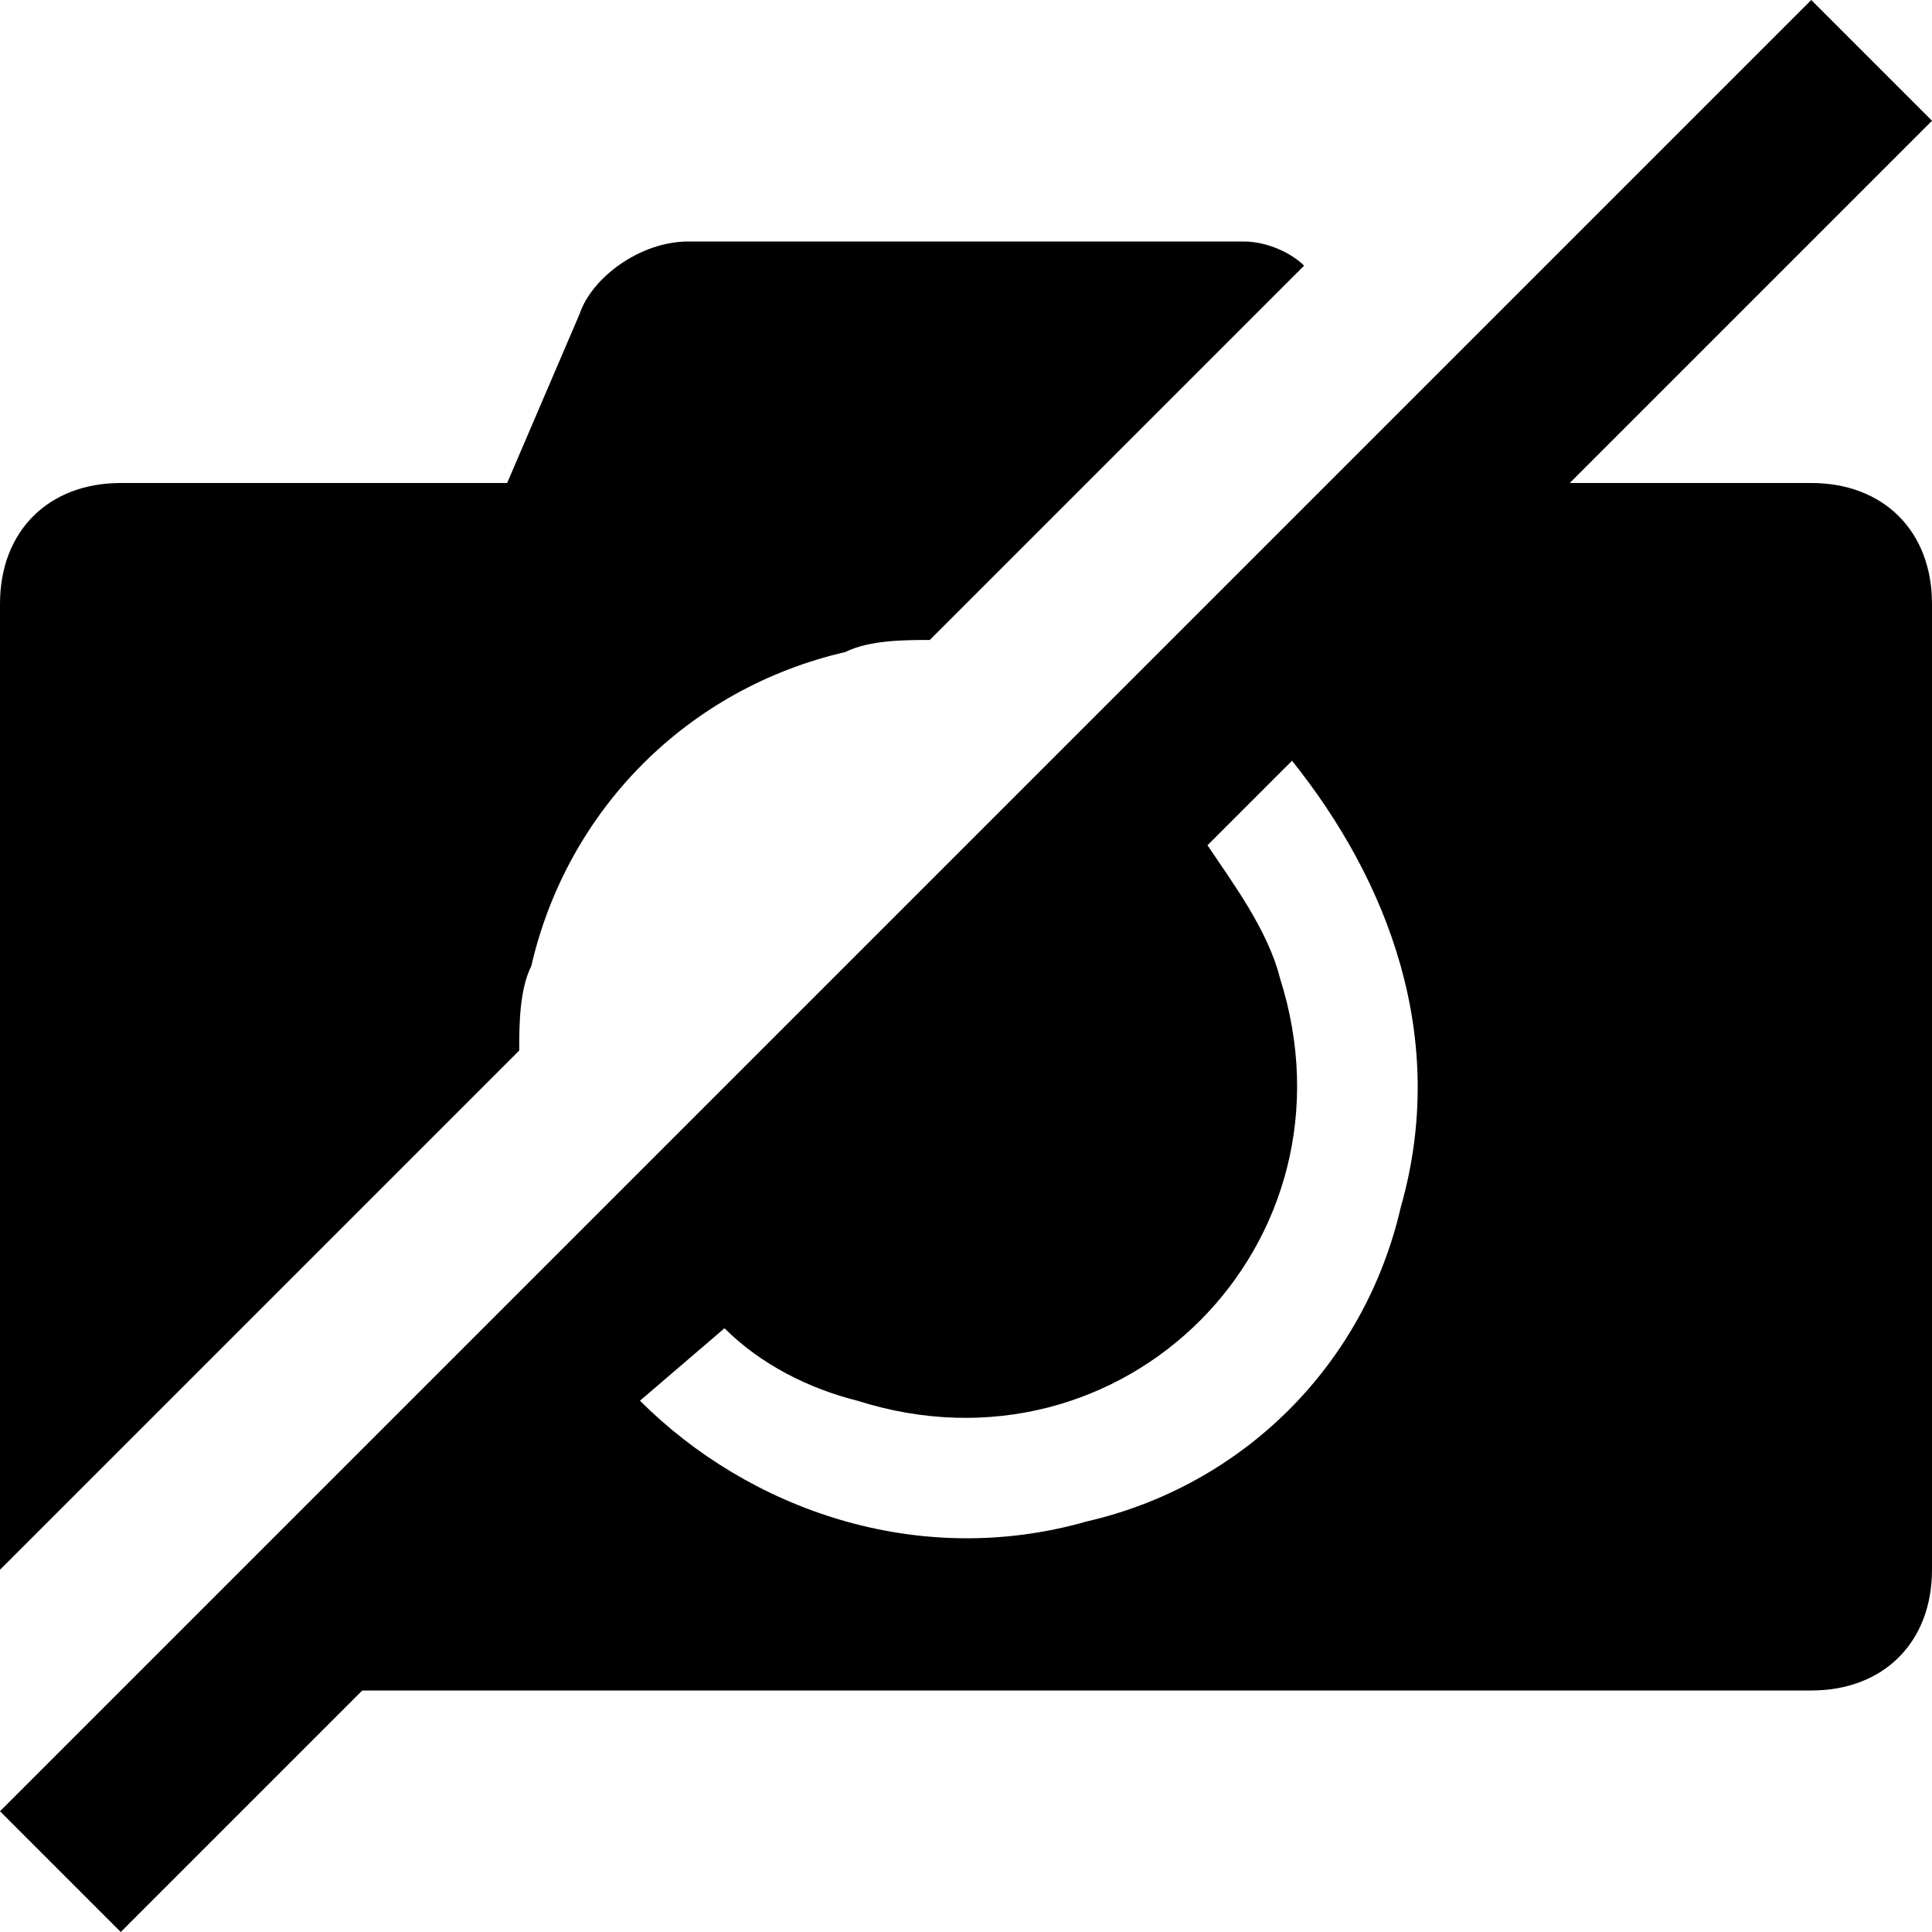 <?xml version="1.0" encoding="utf-8"?>
<!-- Generator: Adobe Illustrator 26.0.3, SVG Export Plug-In . SVG Version: 6.00 Build 0)  -->
<svg version="1.1" id="Layer_1" xmlns="http://www.w3.org/2000/svg" xmlns:xlink="http://www.w3.org/1999/xlink" x="0px" y="0px"
	 viewBox="0 0 16 16" style="enable-background:new 0 0 16 16;" xml:space="preserve">
<style type="text/css">
	.st0{fill-rule:evenodd;clip-rule:evenodd;}
</style>
<g>
	<path class="st0" d="M4.4,8C4.7,6.7,5.7,5.7,7,5.4c0.2-0.1,0.5-0.1,0.7-0.1l3.1-3.1C10.7,2.1,10.5,2,10.3,2H5.7
		C5.3,2,4.9,2.3,4.8,2.6L4.2,4H1C0.4,4,0,4.4,0,5v8l4.3-4.3C4.3,8.5,4.3,8.2,4.4,8z"/>
	<path class="st0" d="M15,4h-2l3-3l-1-1L0,15l1,1l2-2h12c0.6,0,1-0.4,1-1V5C16,4.4,15.6,4,15,4z M11.6,10c-0.3,1.3-1.3,2.3-2.6,2.6
		c-1.4,0.4-2.8-0.1-3.7-1L6,11c0.3,0.3,0.7,0.5,1.1,0.6c2.2,0.7,4.2-1.3,3.5-3.5C10.5,7.7,10.2,7.3,10,7l0.7-0.7
		C11.5,7.3,12,8.6,11.6,10z"/>
</g>
</svg>
